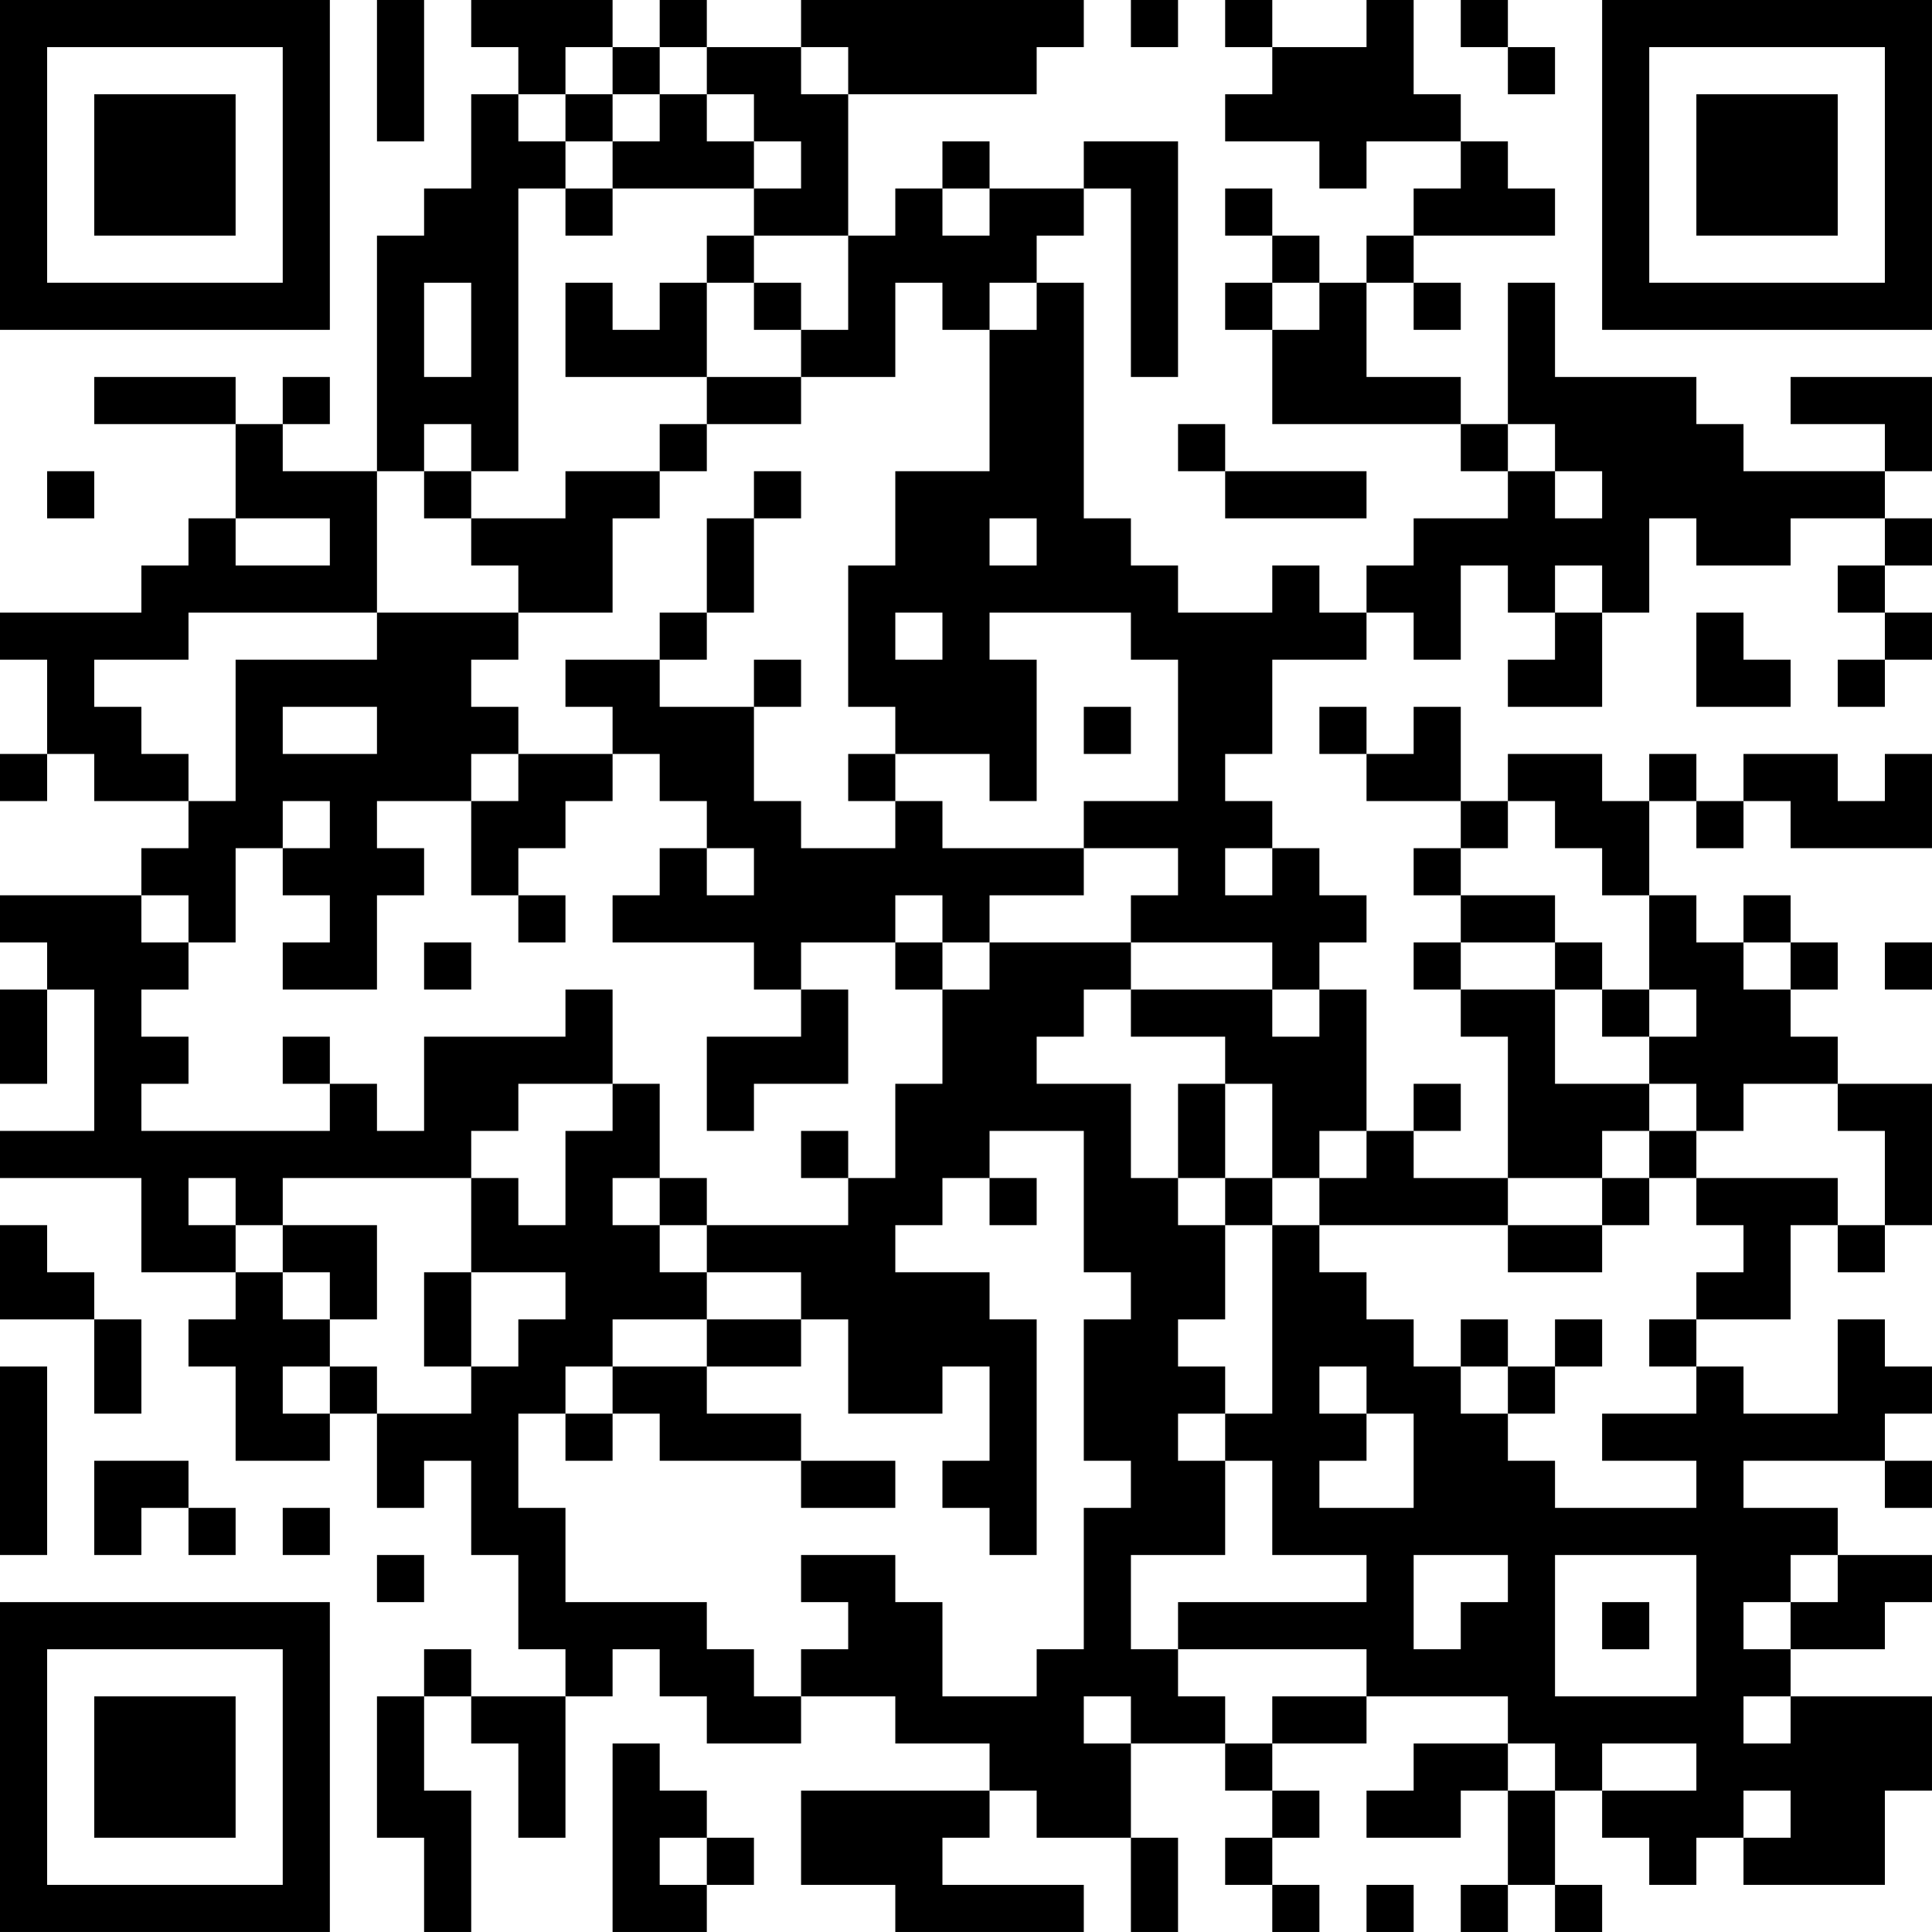 <?xml version="1.0" encoding="UTF-8"?>
<svg xmlns="http://www.w3.org/2000/svg" version="1.1" width="200" height="200" viewBox="0 0 200 200"><rect x="0" y="0" width="200" height="200" fill="#ffffff"/><g transform="scale(4.878)"><g transform="translate(0,0)"><path fill-rule="evenodd" d="M8 0L8 3L9 3L9 0ZM10 0L10 1L11 1L11 2L10 2L10 4L9 4L9 5L8 5L8 10L6 10L6 9L7 9L7 8L6 8L6 9L5 9L5 8L2 8L2 9L5 9L5 11L4 11L4 12L3 12L3 13L0 13L0 14L1 14L1 16L0 16L0 17L1 17L1 16L2 16L2 17L4 17L4 18L3 18L3 19L0 19L0 20L1 20L1 21L0 21L0 23L1 23L1 21L2 21L2 24L0 24L0 25L3 25L3 27L5 27L5 28L4 28L4 29L5 29L5 31L7 31L7 30L8 30L8 32L9 32L9 31L10 31L10 33L11 33L11 35L12 35L12 36L10 36L10 35L9 35L9 36L8 36L8 39L9 39L9 41L10 41L10 38L9 38L9 36L10 36L10 37L11 37L11 39L12 39L12 36L13 36L13 35L14 35L14 36L15 36L15 37L17 37L17 36L19 36L19 37L21 37L21 38L17 38L17 40L19 40L19 41L23 41L23 40L20 40L20 39L21 39L21 38L22 38L22 39L24 39L24 41L25 41L25 39L24 39L24 37L26 37L26 38L27 38L27 39L26 39L26 40L27 40L27 41L28 41L28 40L27 40L27 39L28 39L28 38L27 38L27 37L29 37L29 36L32 36L32 37L30 37L30 38L29 38L29 39L31 39L31 38L32 38L32 40L31 40L31 41L32 41L32 40L33 40L33 41L34 41L34 40L33 40L33 38L34 38L34 39L35 39L35 40L36 40L36 39L37 39L37 40L40 40L40 38L41 38L41 36L38 36L38 35L40 35L40 34L41 34L41 33L39 33L39 32L37 32L37 31L40 31L40 32L41 32L41 31L40 31L40 30L41 30L41 29L40 29L40 28L39 28L39 30L37 30L37 29L36 29L36 28L38 28L38 26L39 26L39 27L40 27L40 26L41 26L41 23L39 23L39 22L38 22L38 21L39 21L39 20L38 20L38 19L37 19L37 20L36 20L36 19L35 19L35 17L36 17L36 18L37 18L37 17L38 17L38 18L41 18L41 16L40 16L40 17L39 17L39 16L37 16L37 17L36 17L36 16L35 16L35 17L34 17L34 16L32 16L32 17L31 17L31 15L30 15L30 16L29 16L29 15L28 15L28 16L29 16L29 17L31 17L31 18L30 18L30 19L31 19L31 20L30 20L30 21L31 21L31 22L32 22L32 25L30 25L30 24L31 24L31 23L30 23L30 24L29 24L29 21L28 21L28 20L29 20L29 19L28 19L28 18L27 18L27 17L26 17L26 16L27 16L27 14L29 14L29 13L30 13L30 14L31 14L31 12L32 12L32 13L33 13L33 14L32 14L32 15L34 15L34 13L35 13L35 11L36 11L36 12L38 12L38 11L40 11L40 12L39 12L39 13L40 13L40 14L39 14L39 15L40 15L40 14L41 14L41 13L40 13L40 12L41 12L41 11L40 11L40 10L41 10L41 8L38 8L38 9L40 9L40 10L37 10L37 9L36 9L36 8L33 8L33 6L32 6L32 9L31 9L31 8L29 8L29 6L30 6L30 7L31 7L31 6L30 6L30 5L33 5L33 4L32 4L32 3L31 3L31 2L30 2L30 0L29 0L29 1L27 1L27 0L26 0L26 1L27 1L27 2L26 2L26 3L28 3L28 4L29 4L29 3L31 3L31 4L30 4L30 5L29 5L29 6L28 6L28 5L27 5L27 4L26 4L26 5L27 5L27 6L26 6L26 7L27 7L27 9L31 9L31 10L32 10L32 11L30 11L30 12L29 12L29 13L28 13L28 12L27 12L27 13L25 13L25 12L24 12L24 11L23 11L23 6L22 6L22 5L23 5L23 4L24 4L24 8L25 8L25 3L23 3L23 4L21 4L21 3L20 3L20 4L19 4L19 5L18 5L18 2L22 2L22 1L23 1L23 0L17 0L17 1L15 1L15 0L14 0L14 1L13 1L13 0ZM24 0L24 1L25 1L25 0ZM31 0L31 1L32 1L32 2L33 2L33 1L32 1L32 0ZM12 1L12 2L11 2L11 3L12 3L12 4L11 4L11 10L10 10L10 9L9 9L9 10L8 10L8 13L4 13L4 14L2 14L2 15L3 15L3 16L4 16L4 17L5 17L5 14L8 14L8 13L11 13L11 14L10 14L10 15L11 15L11 16L10 16L10 17L8 17L8 18L9 18L9 19L8 19L8 21L6 21L6 20L7 20L7 19L6 19L6 18L7 18L7 17L6 17L6 18L5 18L5 20L4 20L4 19L3 19L3 20L4 20L4 21L3 21L3 22L4 22L4 23L3 23L3 24L7 24L7 23L8 23L8 24L9 24L9 22L12 22L12 21L13 21L13 23L11 23L11 24L10 24L10 25L6 25L6 26L5 26L5 25L4 25L4 26L5 26L5 27L6 27L6 28L7 28L7 29L6 29L6 30L7 30L7 29L8 29L8 30L10 30L10 29L11 29L11 28L12 28L12 27L10 27L10 25L11 25L11 26L12 26L12 24L13 24L13 23L14 23L14 25L13 25L13 26L14 26L14 27L15 27L15 28L13 28L13 29L12 29L12 30L11 30L11 32L12 32L12 34L15 34L15 35L16 35L16 36L17 36L17 35L18 35L18 34L17 34L17 33L19 33L19 34L20 34L20 36L22 36L22 35L23 35L23 32L24 32L24 31L23 31L23 28L24 28L24 27L23 27L23 24L21 24L21 25L20 25L20 26L19 26L19 27L21 27L21 28L22 28L22 33L21 33L21 32L20 32L20 31L21 31L21 29L20 29L20 30L18 30L18 28L17 28L17 27L15 27L15 26L18 26L18 25L19 25L19 23L20 23L20 21L21 21L21 20L24 20L24 21L23 21L23 22L22 22L22 23L24 23L24 25L25 25L25 26L26 26L26 28L25 28L25 29L26 29L26 30L25 30L25 31L26 31L26 33L24 33L24 35L25 35L25 36L26 36L26 37L27 37L27 36L29 36L29 35L25 35L25 34L29 34L29 33L27 33L27 31L26 31L26 30L27 30L27 26L28 26L28 27L29 27L29 28L30 28L30 29L31 29L31 30L32 30L32 31L33 31L33 32L36 32L36 31L34 31L34 30L36 30L36 29L35 29L35 28L36 28L36 27L37 27L37 26L36 26L36 25L39 25L39 26L40 26L40 24L39 24L39 23L37 23L37 24L36 24L36 23L35 23L35 22L36 22L36 21L35 21L35 19L34 19L34 18L33 18L33 17L32 17L32 18L31 18L31 19L33 19L33 20L31 20L31 21L33 21L33 23L35 23L35 24L34 24L34 25L32 25L32 26L28 26L28 25L29 25L29 24L28 24L28 25L27 25L27 23L26 23L26 22L24 22L24 21L27 21L27 22L28 22L28 21L27 21L27 20L24 20L24 19L25 19L25 18L23 18L23 17L25 17L25 14L24 14L24 13L21 13L21 14L22 14L22 17L21 17L21 16L19 16L19 15L18 15L18 12L19 12L19 10L21 10L21 7L22 7L22 6L21 6L21 7L20 7L20 6L19 6L19 8L17 8L17 7L18 7L18 5L16 5L16 4L17 4L17 3L16 3L16 2L15 2L15 1L14 1L14 2L13 2L13 1ZM17 1L17 2L18 2L18 1ZM12 2L12 3L13 3L13 4L12 4L12 5L13 5L13 4L16 4L16 3L15 3L15 2L14 2L14 3L13 3L13 2ZM20 4L20 5L21 5L21 4ZM15 5L15 6L14 6L14 7L13 7L13 6L12 6L12 8L15 8L15 9L14 9L14 10L12 10L12 11L10 11L10 10L9 10L9 11L10 11L10 12L11 12L11 13L13 13L13 11L14 11L14 10L15 10L15 9L17 9L17 8L15 8L15 6L16 6L16 7L17 7L17 6L16 6L16 5ZM9 6L9 8L10 8L10 6ZM27 6L27 7L28 7L28 6ZM25 9L25 10L26 10L26 11L29 11L29 10L26 10L26 9ZM32 9L32 10L33 10L33 11L34 11L34 10L33 10L33 9ZM1 10L1 11L2 11L2 10ZM16 10L16 11L15 11L15 13L14 13L14 14L12 14L12 15L13 15L13 16L11 16L11 17L10 17L10 19L11 19L11 20L12 20L12 19L11 19L11 18L12 18L12 17L13 17L13 16L14 16L14 17L15 17L15 18L14 18L14 19L13 19L13 20L16 20L16 21L17 21L17 22L15 22L15 24L16 24L16 23L18 23L18 21L17 21L17 20L19 20L19 21L20 21L20 20L21 20L21 19L23 19L23 18L20 18L20 17L19 17L19 16L18 16L18 17L19 17L19 18L17 18L17 17L16 17L16 15L17 15L17 14L16 14L16 15L14 15L14 14L15 14L15 13L16 13L16 11L17 11L17 10ZM5 11L5 12L7 12L7 11ZM21 11L21 12L22 12L22 11ZM33 12L33 13L34 13L34 12ZM19 13L19 14L20 14L20 13ZM36 13L36 15L38 15L38 14L37 14L37 13ZM6 15L6 16L8 16L8 15ZM23 15L23 16L24 16L24 15ZM15 18L15 19L16 19L16 18ZM26 18L26 19L27 19L27 18ZM19 19L19 20L20 20L20 19ZM9 20L9 21L10 21L10 20ZM33 20L33 21L34 21L34 22L35 22L35 21L34 21L34 20ZM37 20L37 21L38 21L38 20ZM40 20L40 21L41 21L41 20ZM6 22L6 23L7 23L7 22ZM25 23L25 25L26 25L26 26L27 26L27 25L26 25L26 23ZM17 24L17 25L18 25L18 24ZM35 24L35 25L34 25L34 26L32 26L32 27L34 27L34 26L35 26L35 25L36 25L36 24ZM14 25L14 26L15 26L15 25ZM21 25L21 26L22 26L22 25ZM0 26L0 28L2 28L2 30L3 30L3 28L2 28L2 27L1 27L1 26ZM6 26L6 27L7 27L7 28L8 28L8 26ZM9 27L9 29L10 29L10 27ZM15 28L15 29L13 29L13 30L12 30L12 31L13 31L13 30L14 30L14 31L17 31L17 32L19 32L19 31L17 31L17 30L15 30L15 29L17 29L17 28ZM31 28L31 29L32 29L32 30L33 30L33 29L34 29L34 28L33 28L33 29L32 29L32 28ZM0 29L0 33L1 33L1 29ZM28 29L28 30L29 30L29 31L28 31L28 32L30 32L30 30L29 30L29 29ZM2 31L2 33L3 33L3 32L4 32L4 33L5 33L5 32L4 32L4 31ZM6 32L6 33L7 33L7 32ZM8 33L8 34L9 34L9 33ZM30 33L30 35L31 35L31 34L32 34L32 33ZM33 33L33 36L36 36L36 33ZM38 33L38 34L37 34L37 35L38 35L38 34L39 34L39 33ZM34 34L34 35L35 35L35 34ZM23 36L23 37L24 37L24 36ZM37 36L37 37L38 37L38 36ZM13 37L13 41L15 41L15 40L16 40L16 39L15 39L15 38L14 38L14 37ZM32 37L32 38L33 38L33 37ZM34 37L34 38L36 38L36 37ZM37 38L37 39L38 39L38 38ZM14 39L14 40L15 40L15 39ZM29 40L29 41L30 41L30 40ZM0 0L0 7L7 7L7 0ZM1 1L1 6L6 6L6 1ZM2 2L2 5L5 5L5 2ZM34 0L34 7L41 7L41 0ZM35 1L35 6L40 6L40 1ZM36 2L36 5L39 5L39 2ZM0 34L0 41L7 41L7 34ZM1 35L1 40L6 40L6 35ZM2 36L2 39L5 39L5 36Z" fill="#000000"/></g></g></svg>
